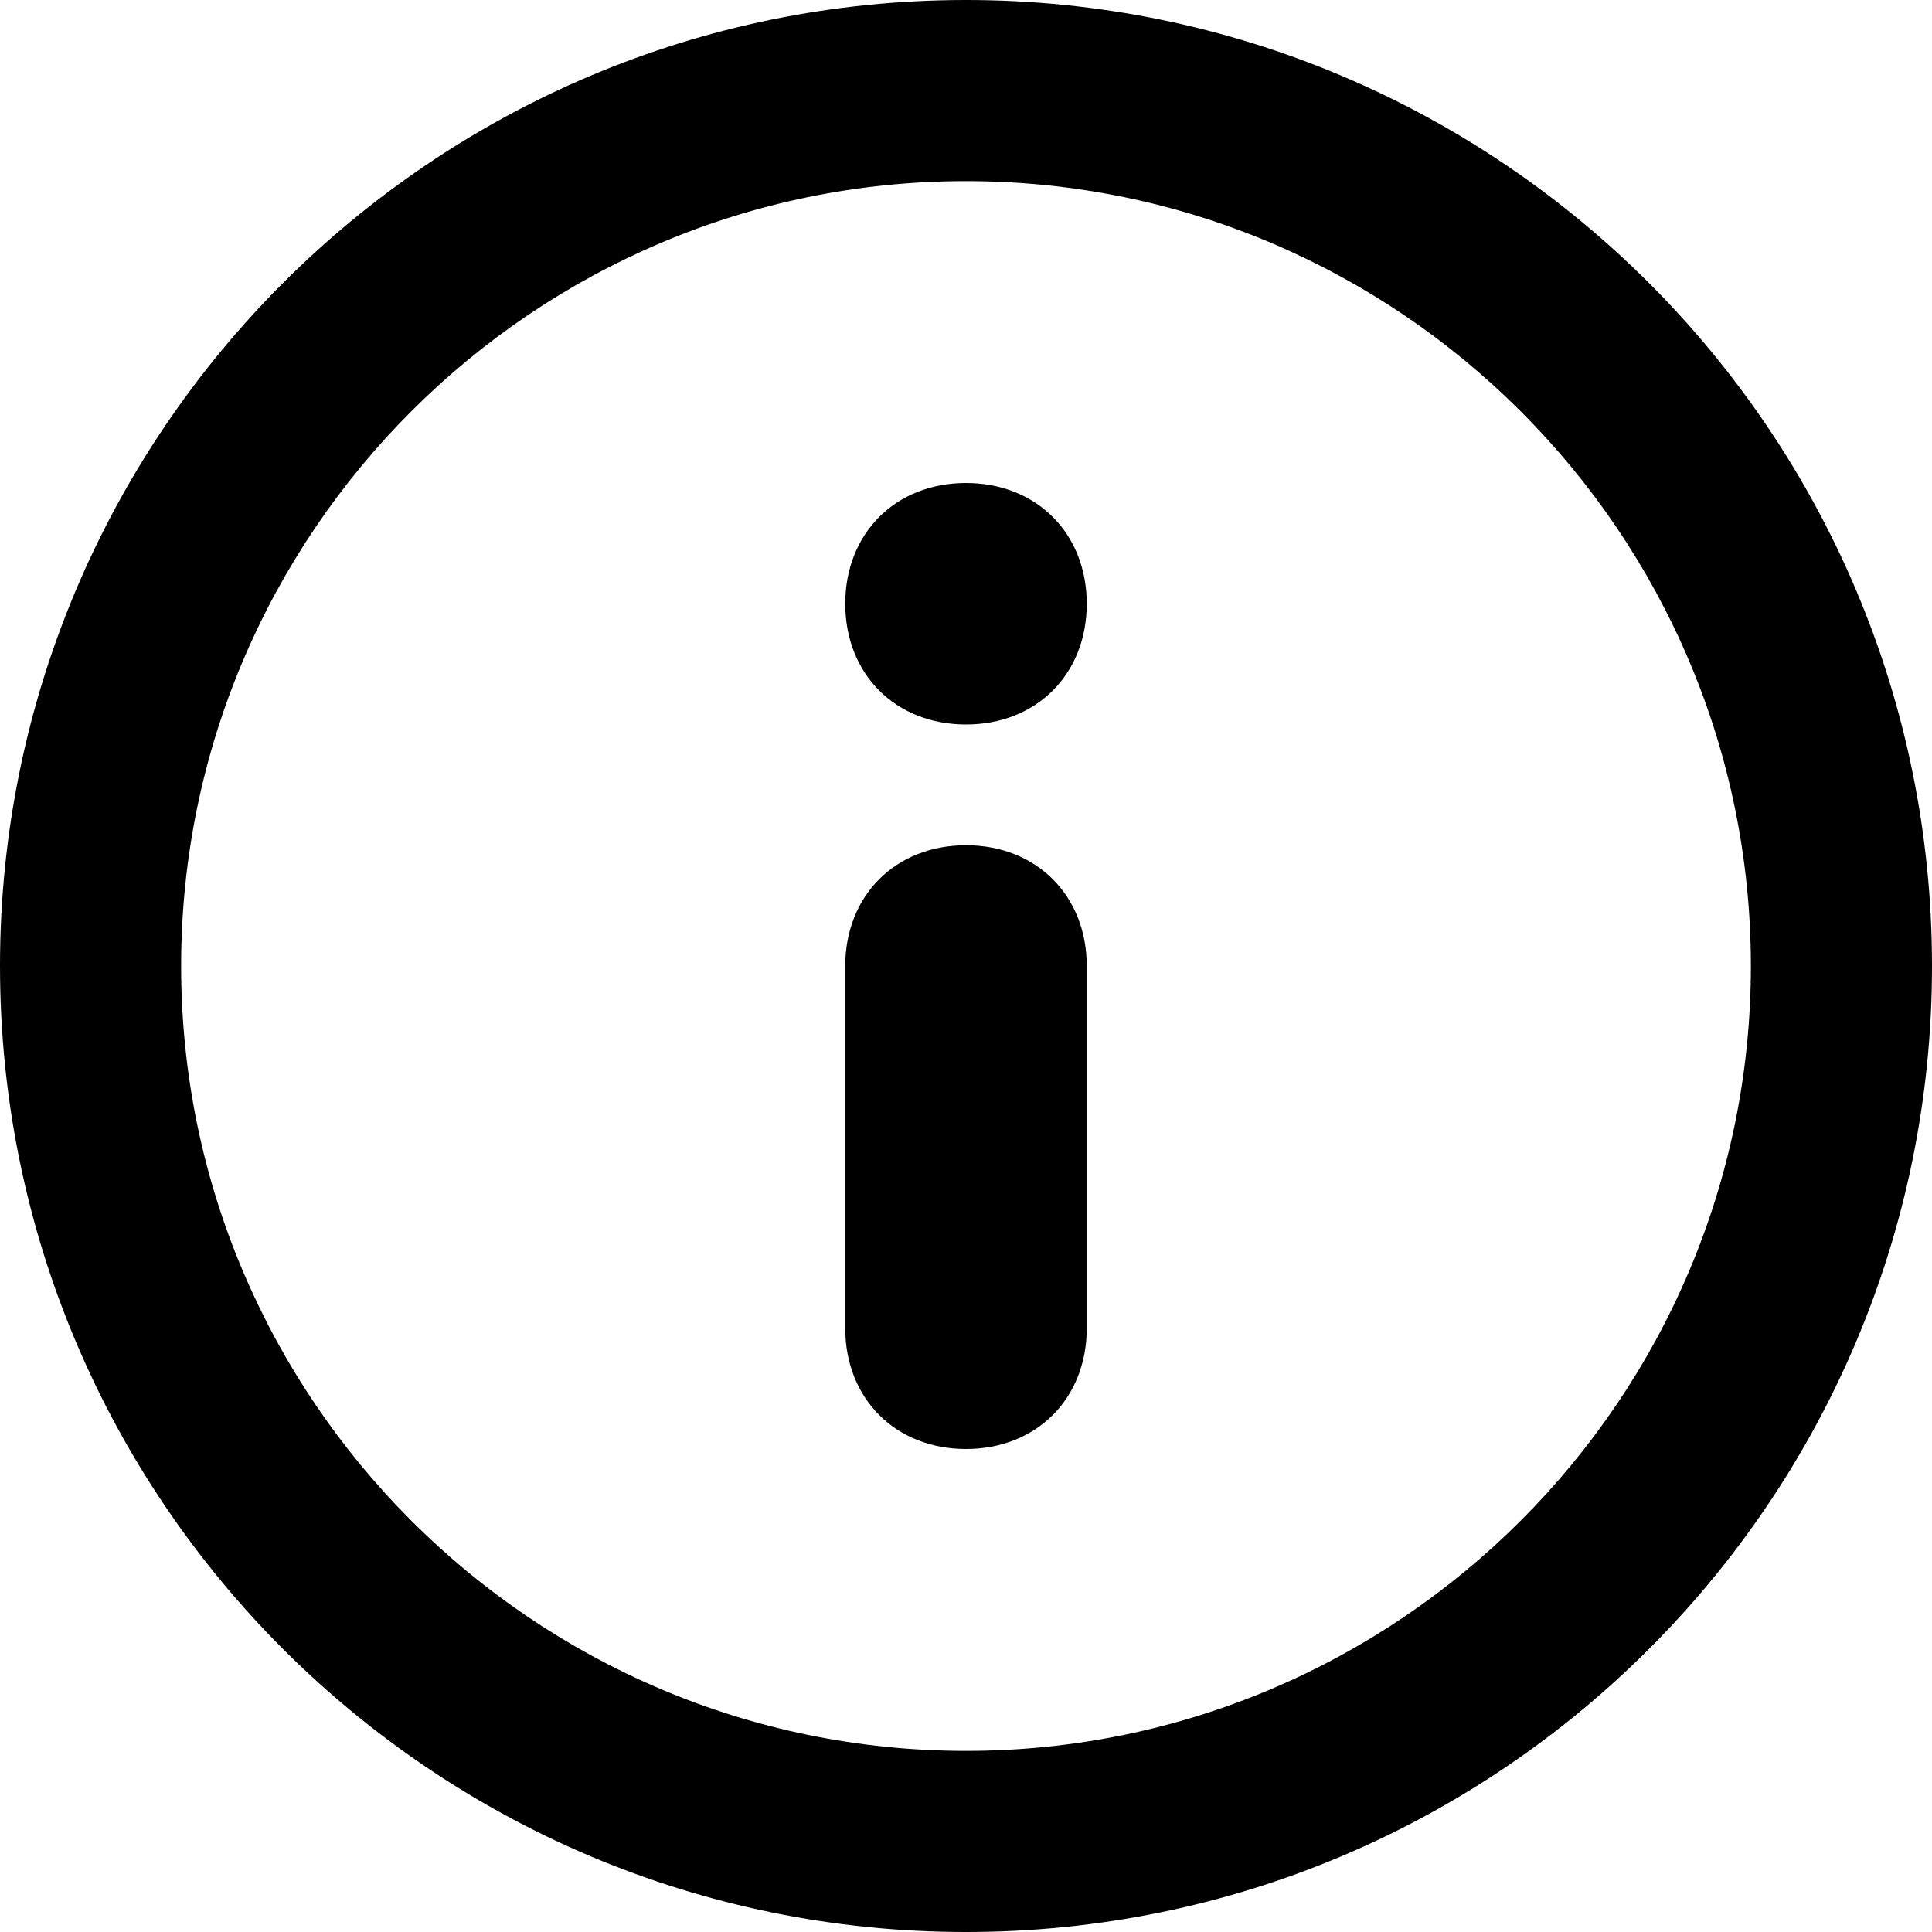 <svg id="informationLogo" xmlns="http://www.w3.org/2000/svg" viewBox="0 0 19.2 19.2">
	<path d="M9.6 4.8C8.9 4.8 8.4 5.3 8.4 6s0.5 1.2 1.2 1.2 1.2-0.5 1.2-1.2S10.3 4.8 9.6 4.8zM9.6 8.4c-0.7 0-1.2 0.5-1.2 1.2v3.6c0 0.7 0.5 1.2 1.2 1.2s1.2-0.5 1.2-1.2V9.6C10.8 8.9 10.3 8.4 9.6 8.4zM9.6 0C4.3 0 0 4.3 0 9.6s4.3 9.6 9.6 9.6 9.6-4.3 9.6-9.6S14.9 0 9.6 0zM9.6 17.4c-4.3 0-7.8-3.5-7.8-7.8s3.5-7.8 7.8-7.8c4.3 0 7.8 3.5 7.8 7.8S13.9 17.4 9.6 17.4z"/>
</svg>